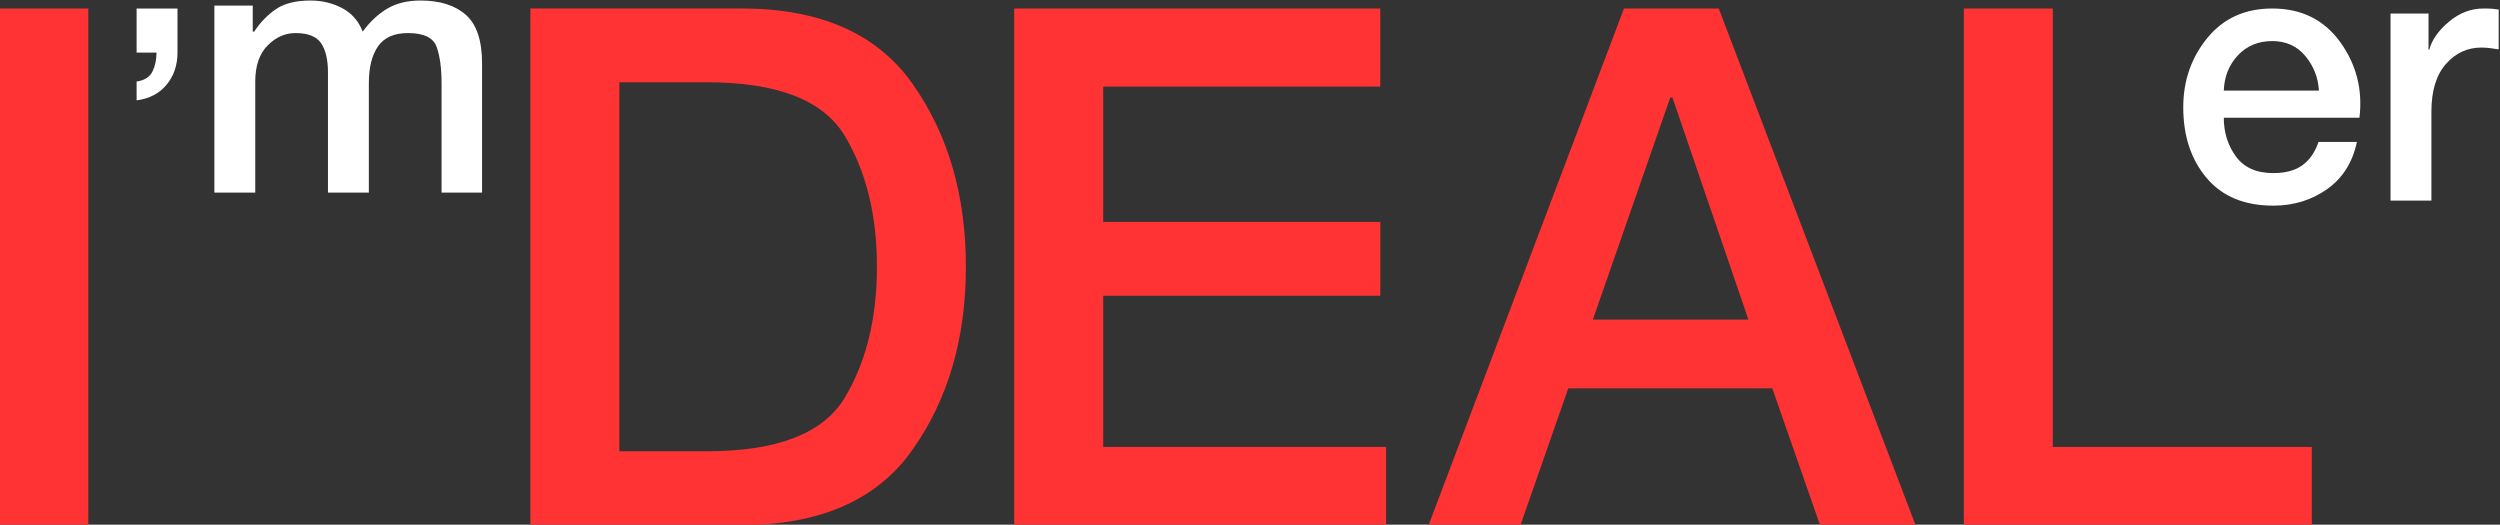 <?xml version="1.0" encoding="UTF-8" standalone="no"?>
<!-- Created with Inkscape (http://www.inkscape.org/) -->

<svg
   xmlns:dc="http://purl.org/dc/elements/1.1/"
   xmlns:cc="http://creativecommons.org/ns#"
   xmlns:rdf="http://www.w3.org/1999/02/22-rdf-syntax-ns#"
   xmlns:svg="http://www.w3.org/2000/svg"
   xmlns="http://www.w3.org/2000/svg"
   xmlns:sodipodi="http://sodipodi.sourceforge.net/DTD/sodipodi-0.dtd"
   xmlns:inkscape="http://www.inkscape.org/namespaces/inkscape"
   version="1.1"
   id="svg37"
   xml:space="preserve"
   width="354.574"
   height="74.414"
   viewBox="0 0 354.574 74.414"
   sodipodi:docname="logo_text_only_red-white.svg"
   inkscape:version="0.92.4 (5da689c313, 2019-01-14)"><rect x="0" y="0" width="354.574" height="74.414" fill="#333333" stroke="none"/><defs
     id="defs41"><clipPath
       clipPathUnits="userSpaceOnUse"
       id="clipPath55"><path
         d="M 0,595.28 H 841.89 V 0 H 0 Z"
         id="path53"
         inkscape:connector-curvature="0" /></clipPath></defs><sodipodi:namedview
     pagecolor="#ffffff"
     bordercolor="#666666"
     borderopacity="1"
     objecttolerance="10"
     gridtolerance="10"
     guidetolerance="10"
     inkscape:pageopacity="0"
     inkscape:pageshadow="2"
     inkscape:window-width="1920"
     inkscape:window-height="1017"
     id="namedview39"
     showgrid="false"
     inkscape:zoom="1.1893563"
     inkscape:cx="161.06006"
     inkscape:cy="146.82091"
     inkscape:window-x="-8"
     inkscape:window-y="-8"
     inkscape:window-maximized="1"
     inkscape:current-layer="g49" /><g
     id="g45"
     inkscape:groupmode="layer"
     inkscape:label="2017071814048"
     transform="matrix(1.333,0,0,-1.333,-386.072,294.29)"><path
       d="m 289.554,219.868 h 9.468 v -54.961 h -9.468 z"
       style="fill:#ff3333;fill-opacity:1;fill-rule:nonzero;stroke:none"
       id="path47"
       inkscape:connector-curvature="0" /><g
       id="g49"><g
         transform="translate(308.511,215.175)"
         id="g57"
         style="fill:#ffffff"><path
           inkscape:connector-curvature="0"
           id="path59"
           style="fill:#ffffff;fill-opacity:1;fill-rule:nonzero;stroke:none"
           d="M 0,0 C 0,-1.337 -0.384,-2.472 -1.156,-3.41 -1.925,-4.346 -2.99,-4.9 -4.35,-5.082 v 2.004 c 0.846,0.126 1.411,0.486 1.694,1.078 0.282,0.587 0.423,1.254 0.423,2 H -4.35 V 4.693 H 0 Z" /></g><g
         transform="translate(312.437,200.28)"
         id="g61"
         style="fill:#ffffff"><path
           inkscape:connector-curvature="0"
           id="path63"
           style="fill:#ffffff;fill-opacity:1;fill-rule:nonzero;stroke:none"
           d="m 0,0 v 19.9 h 4.081 v -2.77 h 0.153 c 0.641,0.973 1.411,1.769 2.309,2.386 0.898,0.615 2.129,0.921 3.696,0.921 1.205,0 2.321,-0.267 3.348,-0.805 1.026,-0.54 1.757,-1.375 2.193,-2.502 0.745,1.023 1.604,1.832 2.578,2.423 0.976,0.592 2.169,0.884 3.58,0.884 2.054,0 3.657,-0.505 4.811,-1.516 1.155,-1.015 1.731,-2.743 1.731,-5.18 V 0 h -4.308 v 11.624 c 0,1.592 -0.173,2.882 -0.52,3.867 -0.347,0.99 -1.368,1.483 -3.061,1.483 -1.462,0 -2.52,-0.467 -3.175,-1.403 -0.654,-0.938 -0.981,-2.238 -0.981,-3.91 V 0 h -4.35 v 12.781 c 0,1.359 -0.245,2.398 -0.731,3.115 -0.488,0.719 -1.399,1.078 -2.731,1.078 -1.104,0 -2.094,-0.442 -2.965,-1.327 C 4.784,14.761 4.349,13.481 4.349,11.816 V 0 Z" /></g><g
         transform="translate(355.526,212.018)"
         id="g65"><path
           inkscape:connector-curvature="0"
           id="path67"
           style="fill:#ff3333;fill-opacity:1;fill-rule:nonzero;stroke:none"
           d="m 0,0 v -39.26 h 9.314 c 7.491,0 12.38,1.899 14.665,5.698 2.283,3.795 3.425,8.44 3.425,13.934 0,5.489 -1.142,10.131 -3.425,13.934 C 21.694,-1.899 16.805,0 9.314,0 Z M -9.469,-47.11 V 7.851 h 22.478 c 8.365,0 14.434,-2.68 18.205,-8.044 3.772,-5.362 5.657,-11.841 5.657,-19.435 0,-7.598 -1.885,-14.076 -5.657,-19.436 -3.771,-5.367 -9.84,-8.046 -18.205,-8.046 z" /></g><g
         transform="translate(397.536,164.907)"
         id="g69"><path
           inkscape:connector-curvature="0"
           id="path71"
           style="fill:#ff3333;fill-opacity:1;fill-rule:nonzero;stroke:none"
           d="M 0,0 V 54.961 H 38.951 V 46.649 H 9.47 V 32.253 h 29.485 v -7.85 H 9.47 V 8.314 H 39.567 V 0 Z" /></g><g
         transform="translate(467.342,210.399)"
         id="g73"><path
           inkscape:connector-curvature="0"
           id="path75"
           style="fill:#ff3333;fill-opacity:1;fill-rule:nonzero;stroke:none"
           d="M 0,0 -8.237,-23.629 H 8.313 L 0.23,0 H 0.153 Z M -25.712,-45.492 -4.927,9.469 H 5.156 L 26.095,-45.492 H 15.933 l -5.08,14.55 h -21.707 l -5.082,-14.55 z" /></g><g
         transform="translate(498.575,164.907)"
         id="g77"><path
           inkscape:connector-curvature="0"
           id="path79"
           style="fill:#ff3333;fill-opacity:1;fill-rule:nonzero;stroke:none"
           d="M 0,0 V 54.961 H 9.469 V 8.314 H 37.026 V 0 Z" /></g><g
         transform="translate(531.392,216.403)"
         id="g81"
         style="fill:#ffffff"><path
           inkscape:connector-curvature="0"
           id="path83"
           style="fill:#ffffff;fill-opacity:1;fill-rule:nonzero;stroke:none"
           d="m 0,0 c -1.489,0 -2.706,-0.508 -3.656,-1.516 -0.949,-1.018 -1.45,-2.269 -1.501,-3.755 H 4.964 C 4.888,-3.886 4.407,-2.663 3.521,-1.596 2.636,-0.529 1.463,0 0,0 m 0,3.465 c 3.104,0 5.517,-1.194 7.236,-3.578 1.718,-2.387 2.4,-5.07 2.041,-8.046 H -5.157 c 0,-1.565 0.429,-2.936 1.288,-4.117 0.859,-1.179 2.188,-1.771 3.984,-1.771 1.282,0 2.312,0.276 3.079,0.827 0.771,0.552 1.348,1.379 1.731,2.487 h 4.081 c -0.462,-2.182 -1.52,-3.86 -3.176,-5.026 -1.653,-1.166 -3.558,-1.752 -5.715,-1.752 -3.081,0 -5.446,0.984 -7.1,2.947 -1.657,1.961 -2.484,4.467 -2.484,7.525 0,2.821 0.853,5.276 2.56,7.368 1.707,2.089 4.01,3.136 6.909,3.136" /></g><g
         transform="translate(543.977,199.43)"
         id="g85"
         style="fill:#ffffff"><path
           inkscape:connector-curvature="0"
           id="path87"
           style="fill:#ffffff;fill-opacity:1;fill-rule:nonzero;stroke:none"
           d="m 0,0 v 19.9 h 4.042 v -3.848 h 0.076 c 0.282,1.052 0.982,2.046 2.1,2.983 1.114,0.937 2.341,1.403 3.674,1.403 0.488,0 0.834,-0.012 1.038,-0.037 0.208,-0.026 0.397,-0.051 0.578,-0.076 v -4.236 c -0.307,0.052 -0.623,0.099 -0.943,0.137 -0.321,0.037 -0.622,0.056 -0.903,0.056 -1.49,0 -2.747,-0.585 -3.772,-1.751 C 4.861,13.362 4.349,11.678 4.349,9.472 V 0 Z" /></g><g
         transform="translate(422.129,247.306)"
         id="g89"><path
           inkscape:connector-curvature="0"
           id="path91"
           style="fill:#231815;fill-opacity:1;fill-rule:nonzero;stroke:none"
           d="M 0,0 0.392,-0.54 C 0.262,-0.356 0.131,-0.177 0,0" /></g><g
         transform="translate(422.322,247.312)"
         id="g93"><path
           inkscape:connector-curvature="0"
           id="path95"
           style="fill:#231815;fill-opacity:1;fill-rule:nonzero;stroke:none"
           d="M 0,0 V 0 C 0.001,0 0.003,-0.007 0.004,-0.007 Z" /></g></g></g></svg>